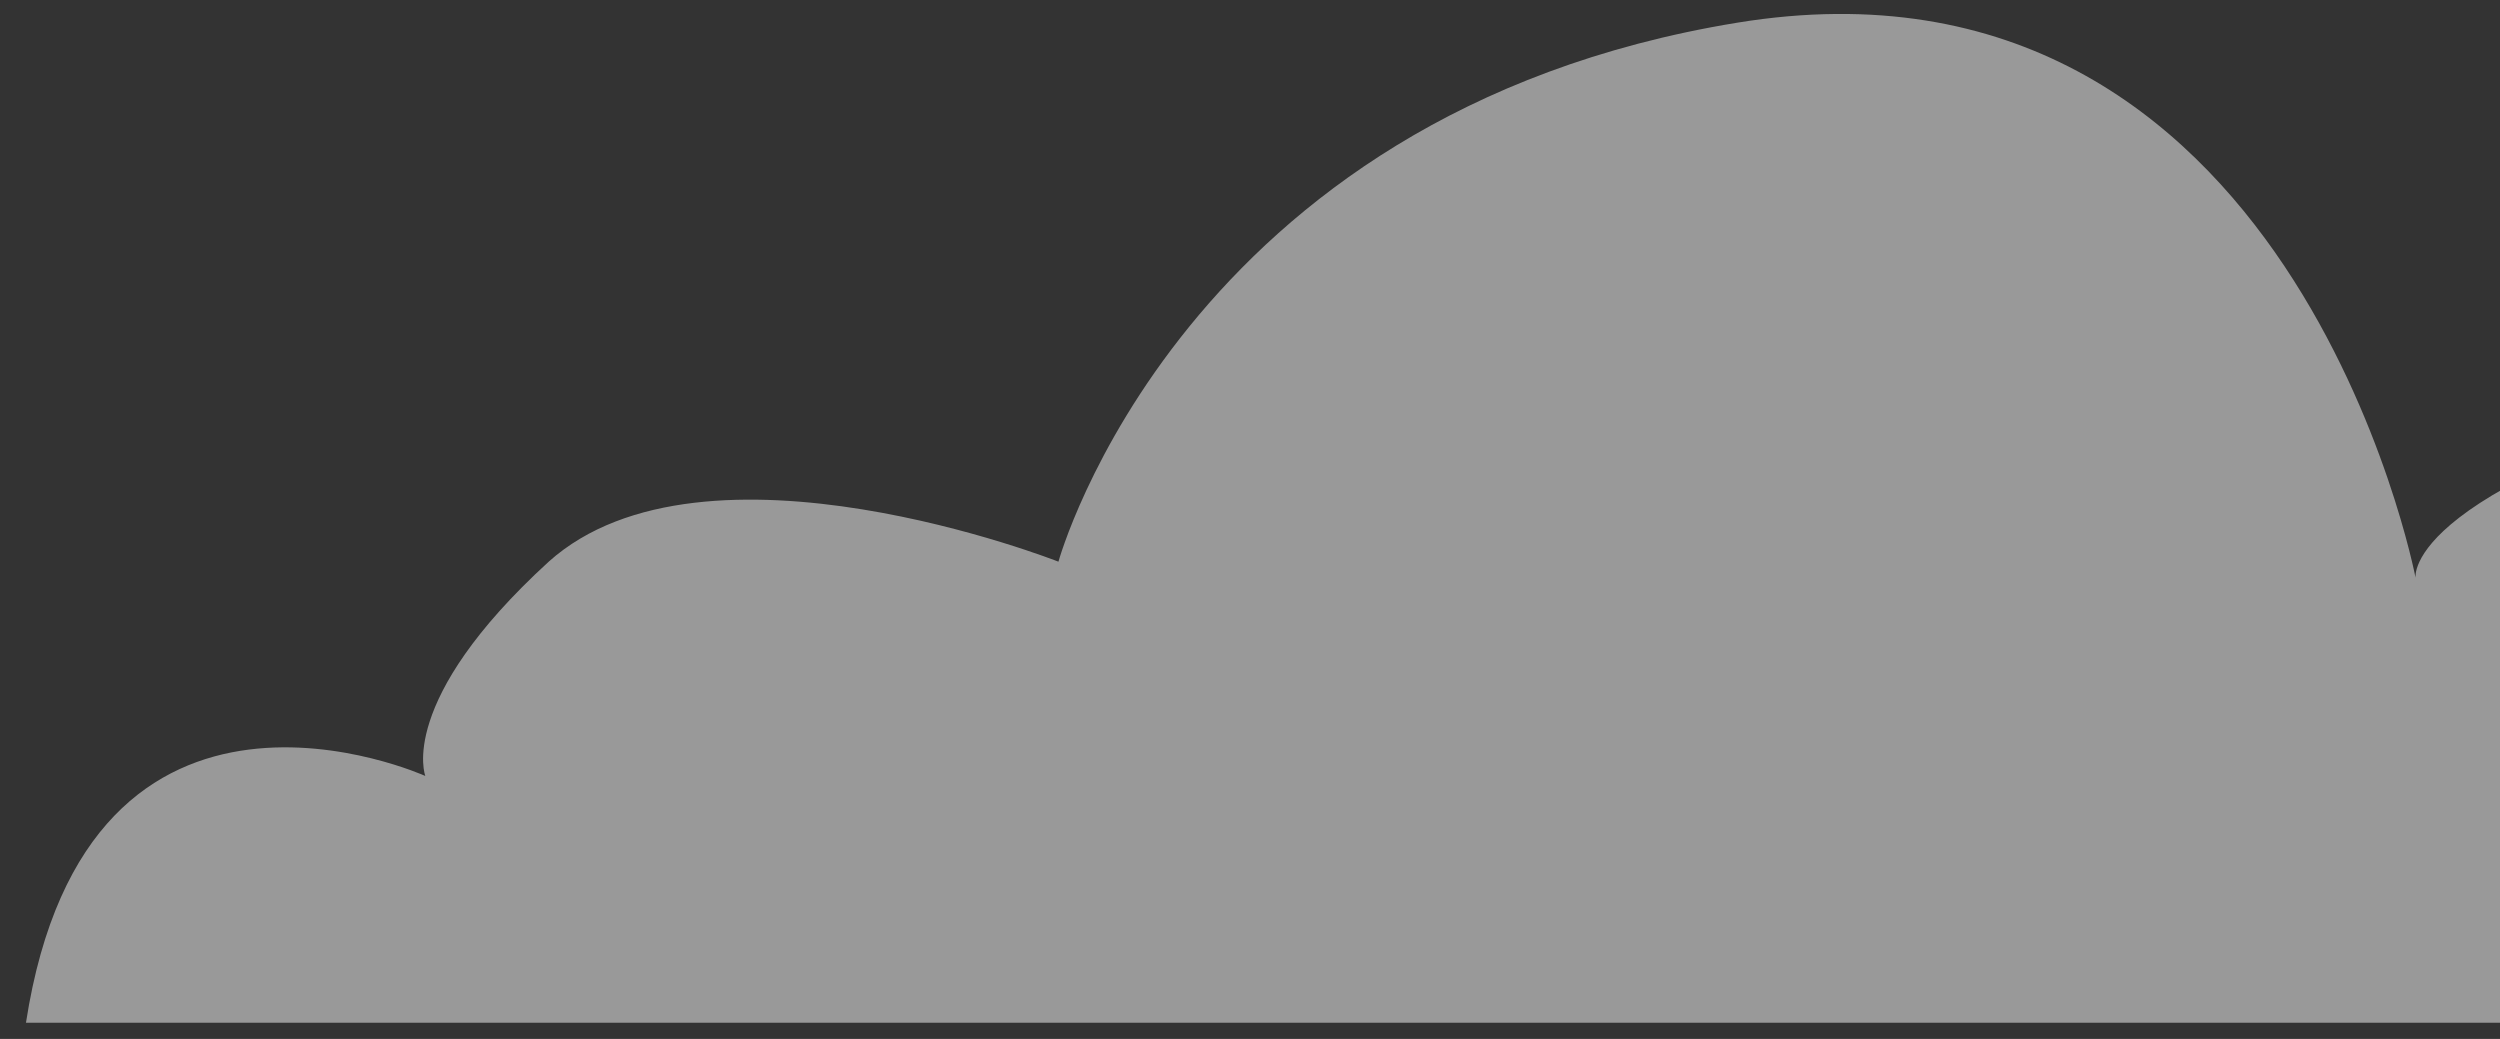 <?xml version="1.0" encoding="UTF-8" standalone="no"?><svg width='77' height='32' viewBox='0 0 77 32' fill='none' xmlns='http://www.w3.org/2000/svg'>
<rect x="0" y="0" width="77" height="32" fill="#333333" stroke="none"/>
<g style='mix-blend-mode:soft-light' opacity='0.5'>
<path d='M0.8 31.5H107.1C107.1 31.5 99.5 8.2 86.7 11.6C73.9 14.9 74.4 17.8 74.4 17.8C74.4 17.8 70.6 -2.1 53.5 0.7C36.4 3.5 32.6 17.3 32.6 17.3C32.6 17.3 21.7 13 16.9 17.3C12.2 21.6 13.1 23.9 13.1 23.9C13.1 23.9 2.7 19.2 0.8 31.5Z' fill='white'/>
</g>
</svg>
